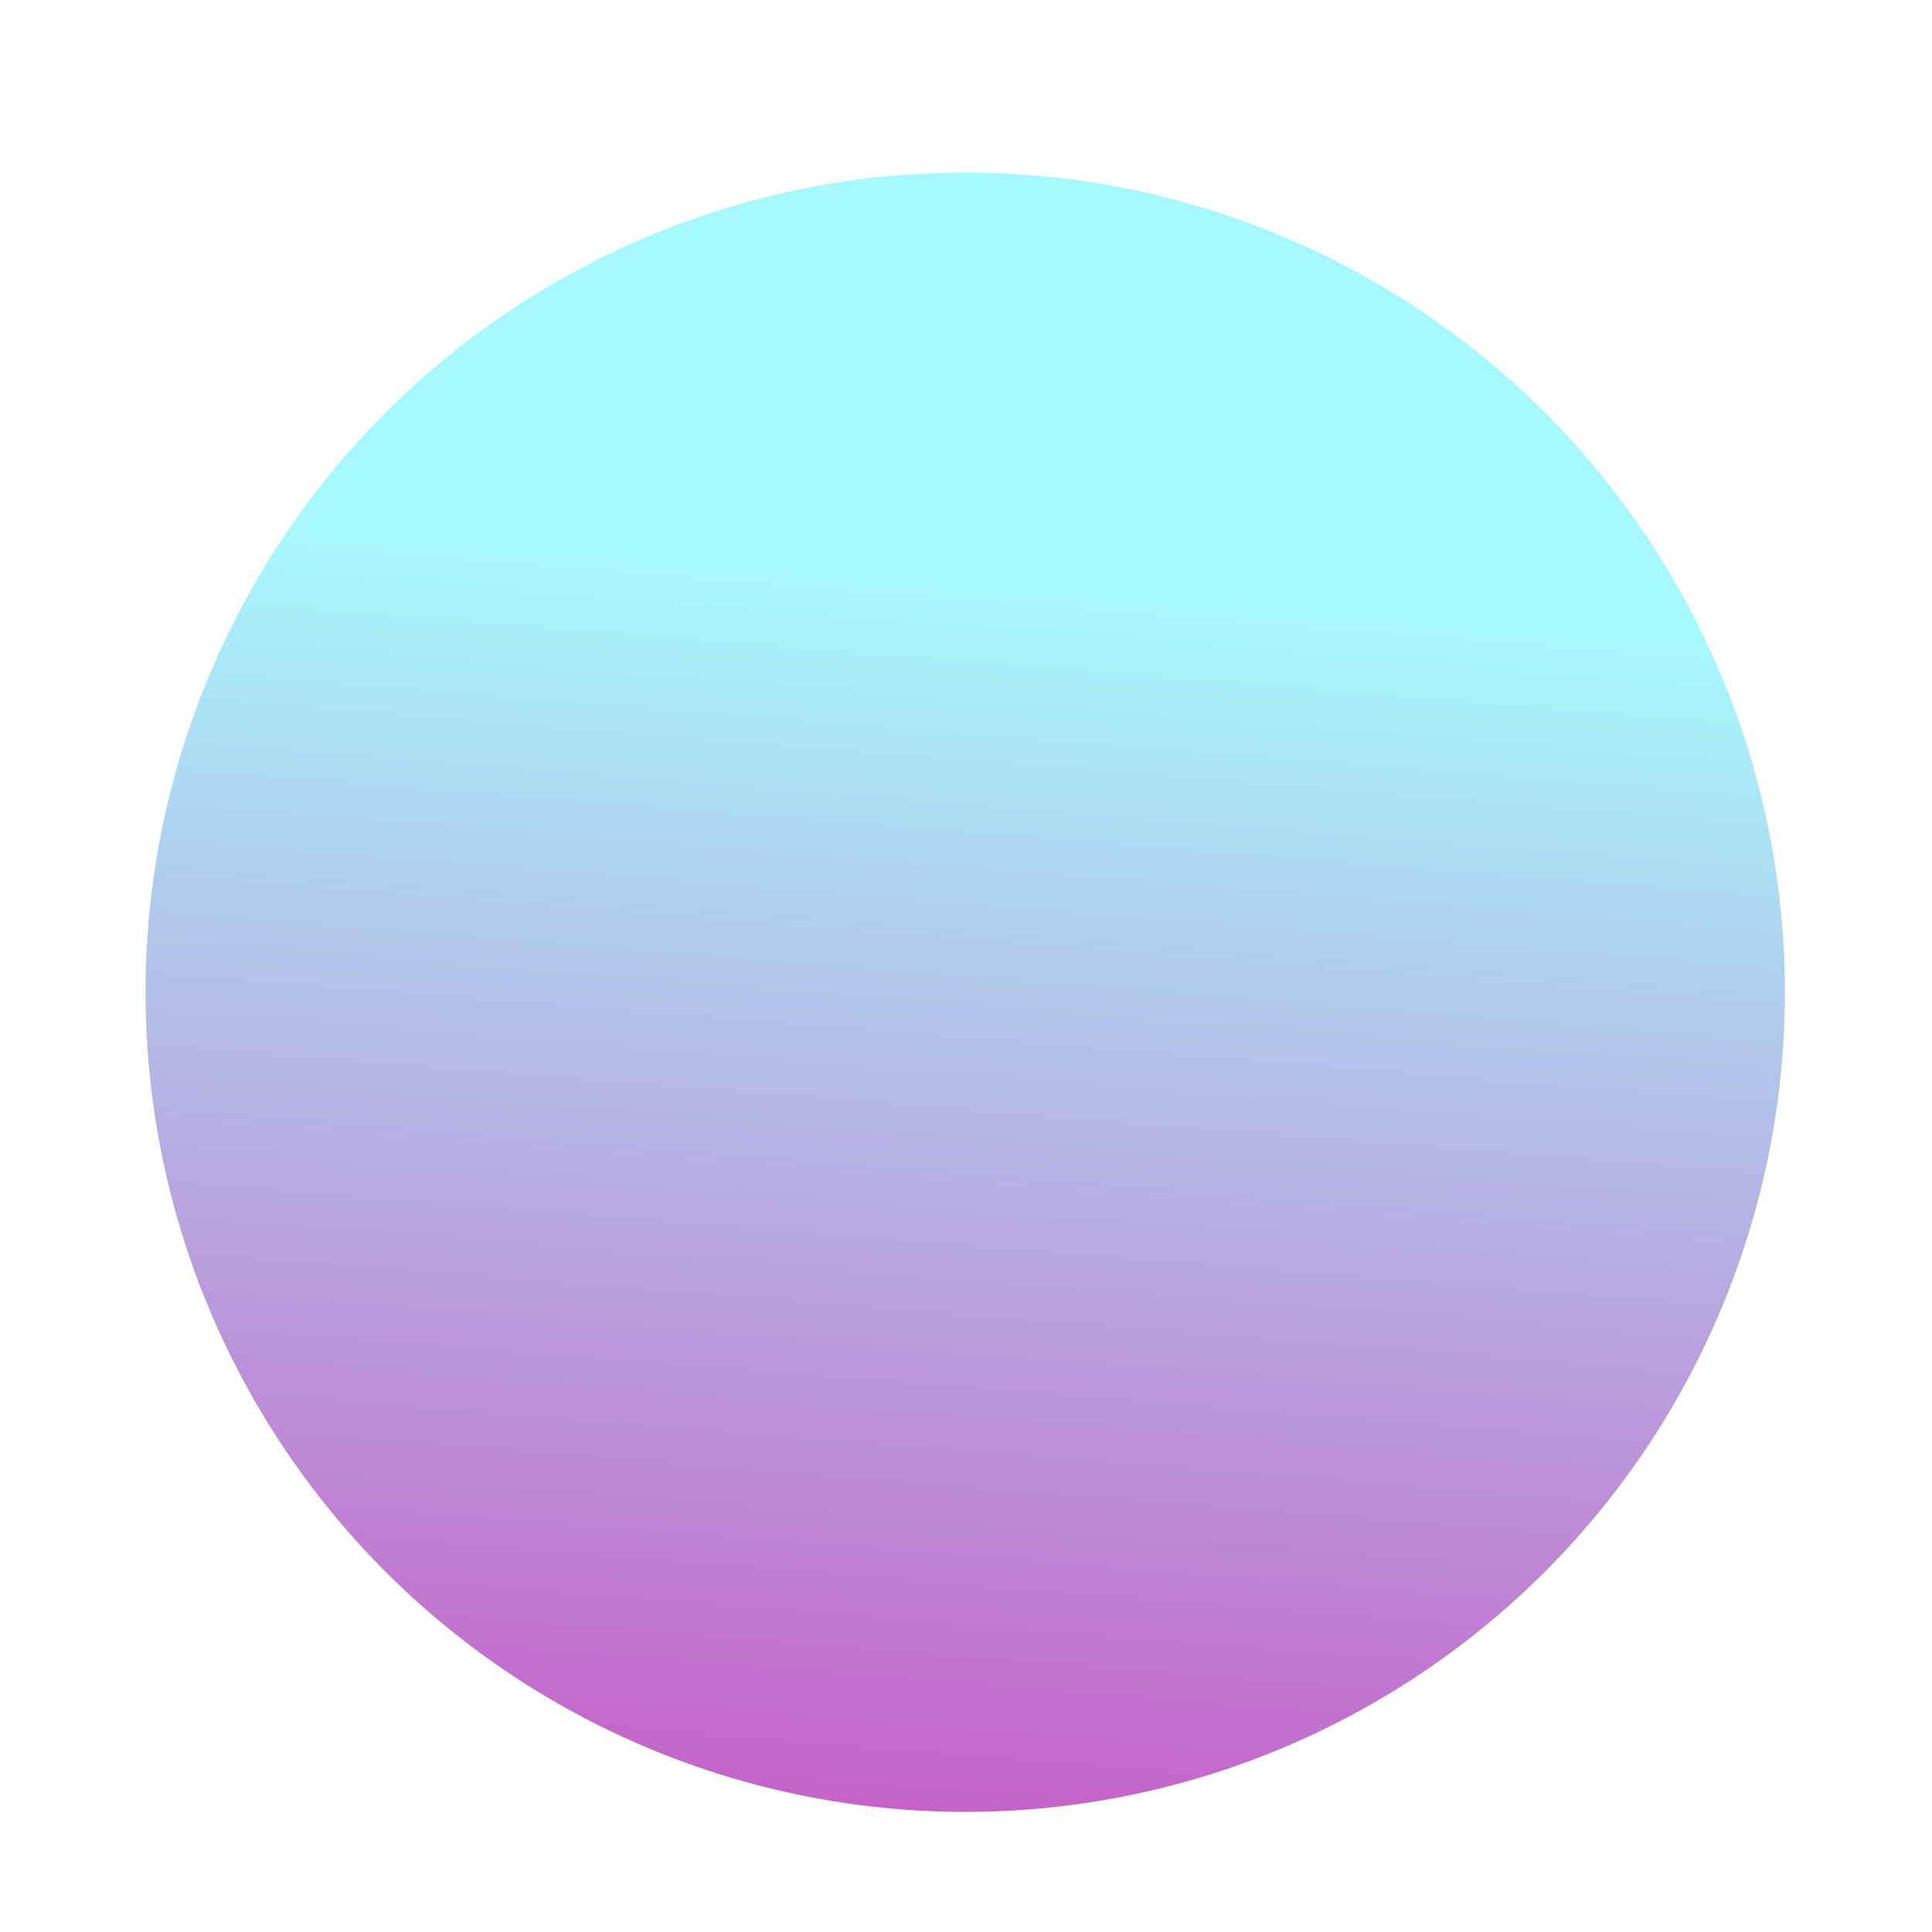 <?xml version="1.0" encoding="UTF-8" standalone="no"?>
<!DOCTYPE svg PUBLIC "-//W3C//DTD SVG 1.1//EN" "http://www.w3.org/Graphics/SVG/1.1/DTD/svg11.dtd">
<svg width="100%" height="100%" viewBox="0 0 8889 8889" version="1.1" xmlns="http://www.w3.org/2000/svg" xmlns:xlink="http://www.w3.org/1999/xlink" xml:space="preserve" xmlns:serif="http://www.serif.com/" style="fill-rule:evenodd;clip-rule:evenodd;stroke-linejoin:round;stroke-miterlimit:2;">
    <g transform="matrix(11.111,0,0,11.111,0,0)">
        <g transform="matrix(1.574,0,0,1.574,-391.947,-179.919)">
            <g id="v.4.1--Mariia-" serif:id="v.4.1 (Mariia)">
                <circle id="Background" cx="502.942" cy="375.338" r="215.643" style="fill:url(#_Linear1);"/>
                <clipPath id="_clip2">
                    <circle id="Background1" serif:id="Background" cx="502.942" cy="375.338" r="215.643"/>
                </clipPath>
                <g clip-path="url(#_clip2)">
                    <g id="Слой1">
                    </g>
                </g>
            </g>
        </g>
        <g id="губы---Улыбка" serif:id="губы - Улыбка">
        </g>
    </g>
    <defs>
        <linearGradient id="_Linear1" x1="0" y1="0" x2="1" y2="0" gradientUnits="userSpaceOnUse" gradientTransform="matrix(-41.418,539.233,-539.233,-41.418,351.514,256.102)"><stop offset="0" style="stop-color:rgb(167,248,253);stop-opacity:1"/><stop offset="1" style="stop-color:rgb(217,0,166);stop-opacity:1"/></linearGradient>
    </defs>
</svg>
